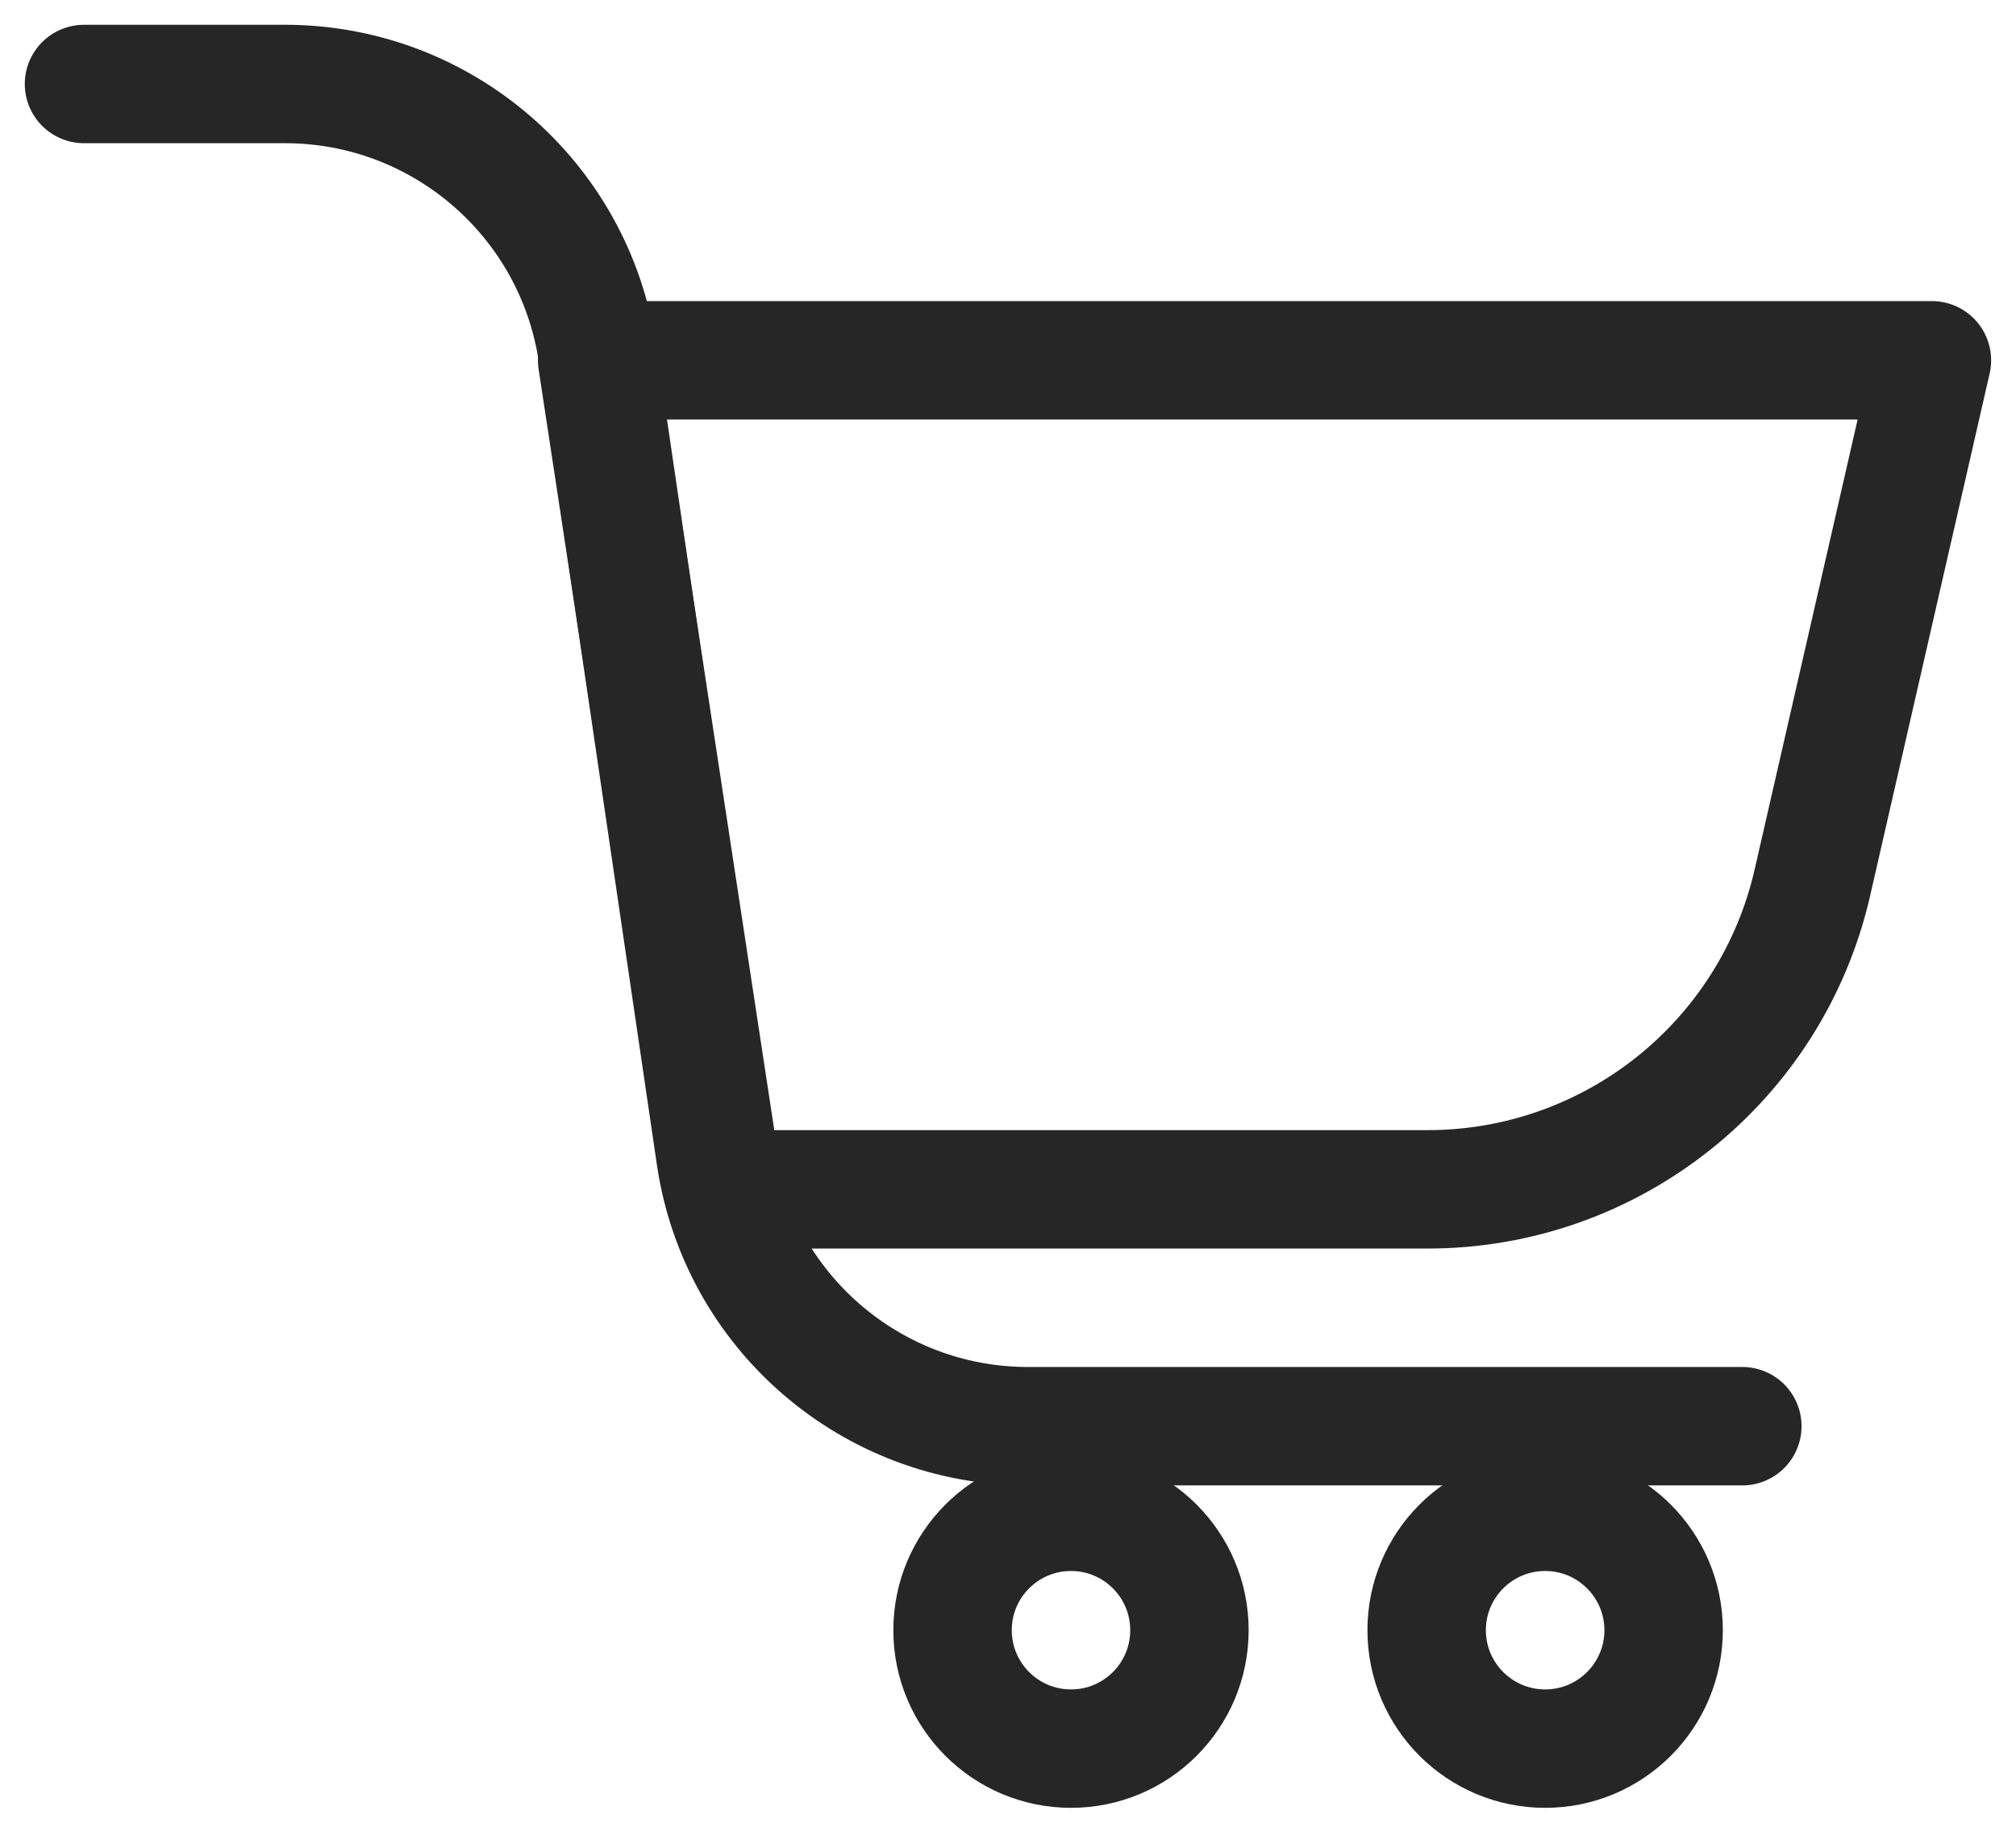 <svg width="24" height="22" viewBox="0 0 24 22" fill="none" xmlns="http://www.w3.org/2000/svg">
<path d="M1 1H3.393C5.258 1 6.842 2.368 7.113 4.213L8.518 13.768C8.79 15.614 10.373 16.981 12.238 16.981H20.742" stroke="#262626" stroke-width="1.41" stroke-linecap="round" stroke-linejoin="round"/>
<path d="M22.999 4.29H7.109L8.612 14.161H16.994C19.186 14.161 21.087 12.646 21.576 10.509L22.999 4.29Z" stroke="#262626" stroke-width="1.41" stroke-linecap="round" stroke-linejoin="round"/>
<path d="M14.16 19.41C14.16 20.189 13.529 20.82 12.75 20.82C11.971 20.82 11.34 20.189 11.34 19.41C11.34 18.631 11.971 18 12.75 18C13.529 18 14.16 18.631 14.16 19.41Z" stroke="#262626" stroke-width="1.41"/>
<path d="M19.805 19.41C19.805 20.189 19.173 20.82 18.395 20.82C17.616 20.82 16.984 20.189 16.984 19.41C16.984 18.631 17.616 18 18.395 18C19.173 18 19.805 18.631 19.805 19.41Z" stroke="#262626" stroke-width="1.41"/>
</svg>

